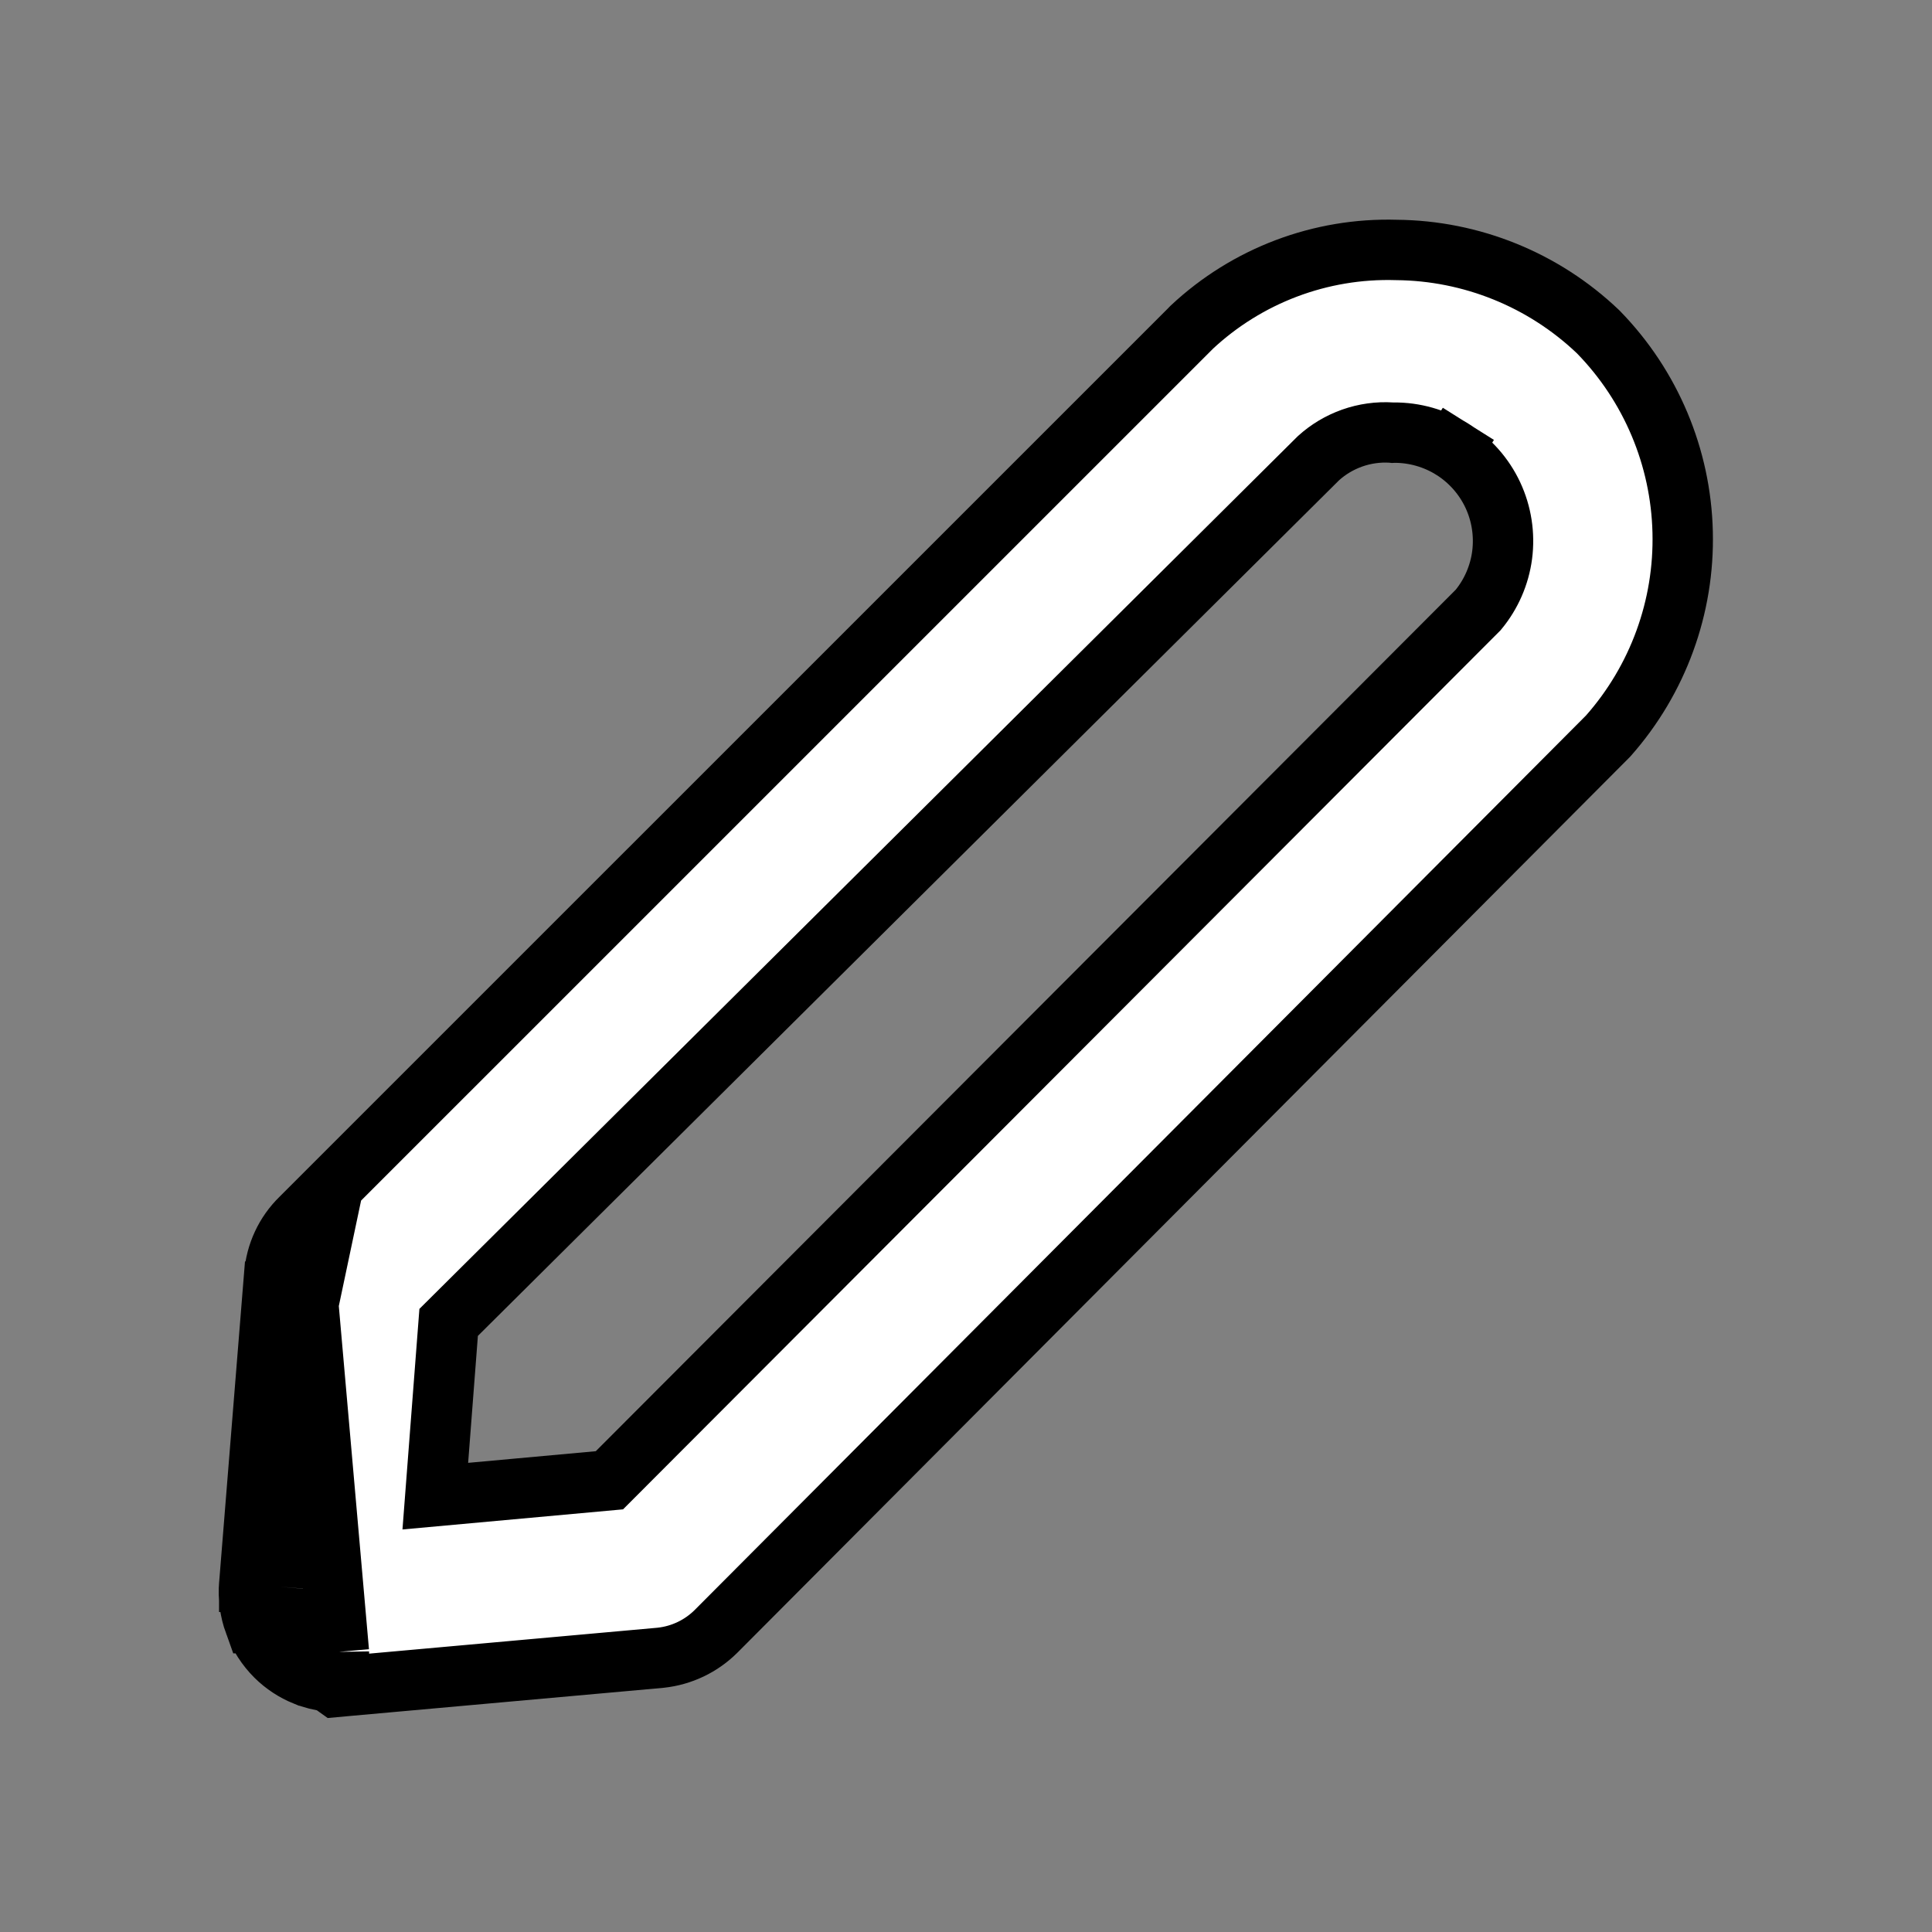 <svg width="18" height="18" viewBox="0 0 32 32" fill="none" xmlns="http://www.w3.org/2000/svg">
<rect x="0" y="0" width="32" height="32" fill="#808080" stroke="none"/>
<path d="M5.613 27.36C5.485 27.361 5.358 27.337 5.239 27.289C5.12 27.241 5.011 27.17 4.92 27.08C4.815 26.976 4.735 26.851 4.684 26.713C4.633 26.574 4.614 26.427 4.627 26.28M5.613 27.36L5.323 27.767L5.416 27.833L5.441 27.851M5.613 27.36L5.616 27.554L5.619 27.86C5.559 27.86 5.5 27.857 5.441 27.851M5.613 27.36L4.982 20.177M5.441 27.851C5.307 27.836 5.176 27.803 5.052 27.753L5.051 27.753C4.871 27.68 4.707 27.572 4.569 27.436L4.569 27.436C4.412 27.28 4.291 27.092 4.215 26.885L4.214 26.885C4.139 26.678 4.109 26.457 4.128 26.238L4.128 26.239L4.627 26.28M5.441 27.851L5.567 27.941L5.752 27.924L10.938 27.458L10.938 27.458L10.947 27.457C11.292 27.419 11.614 27.265 11.86 27.02L11.861 27.019L26.621 12.206L26.632 12.195L26.642 12.184C27.462 11.255 27.901 10.051 27.87 8.812C27.84 7.573 27.343 6.392 26.478 5.504L26.472 5.498L26.465 5.491C25.565 4.634 24.373 4.151 23.13 4.14C21.874 4.102 20.655 4.563 19.738 5.421L19.732 5.427L19.727 5.433L4.982 20.177M4.627 26.28L4.129 26.235M4.627 26.28L5.04 21.16C5.058 20.922 5.162 20.699 5.333 20.533L4.129 26.235M4.129 26.235L4.541 21.122C4.541 21.122 4.542 21.121 4.542 21.121C4.569 20.763 4.725 20.427 4.982 20.177M4.129 26.235L4.982 20.177M24.88 9.194L24.88 9.194C24.836 9.528 24.698 9.843 24.484 10.102L10.094 24.518L7.21 24.781L7.431 21.903L21.838 7.589C22 7.442 22.19 7.329 22.396 7.256C22.605 7.182 22.827 7.151 23.048 7.165L23.067 7.167L23.085 7.166C23.428 7.163 23.765 7.259 24.056 7.441L24.321 7.02L24.056 7.441C24.346 7.624 24.579 7.886 24.725 8.197L24.725 8.197C24.871 8.508 24.924 8.854 24.88 9.194Z" fill="white" stroke="black"/>
</svg>
